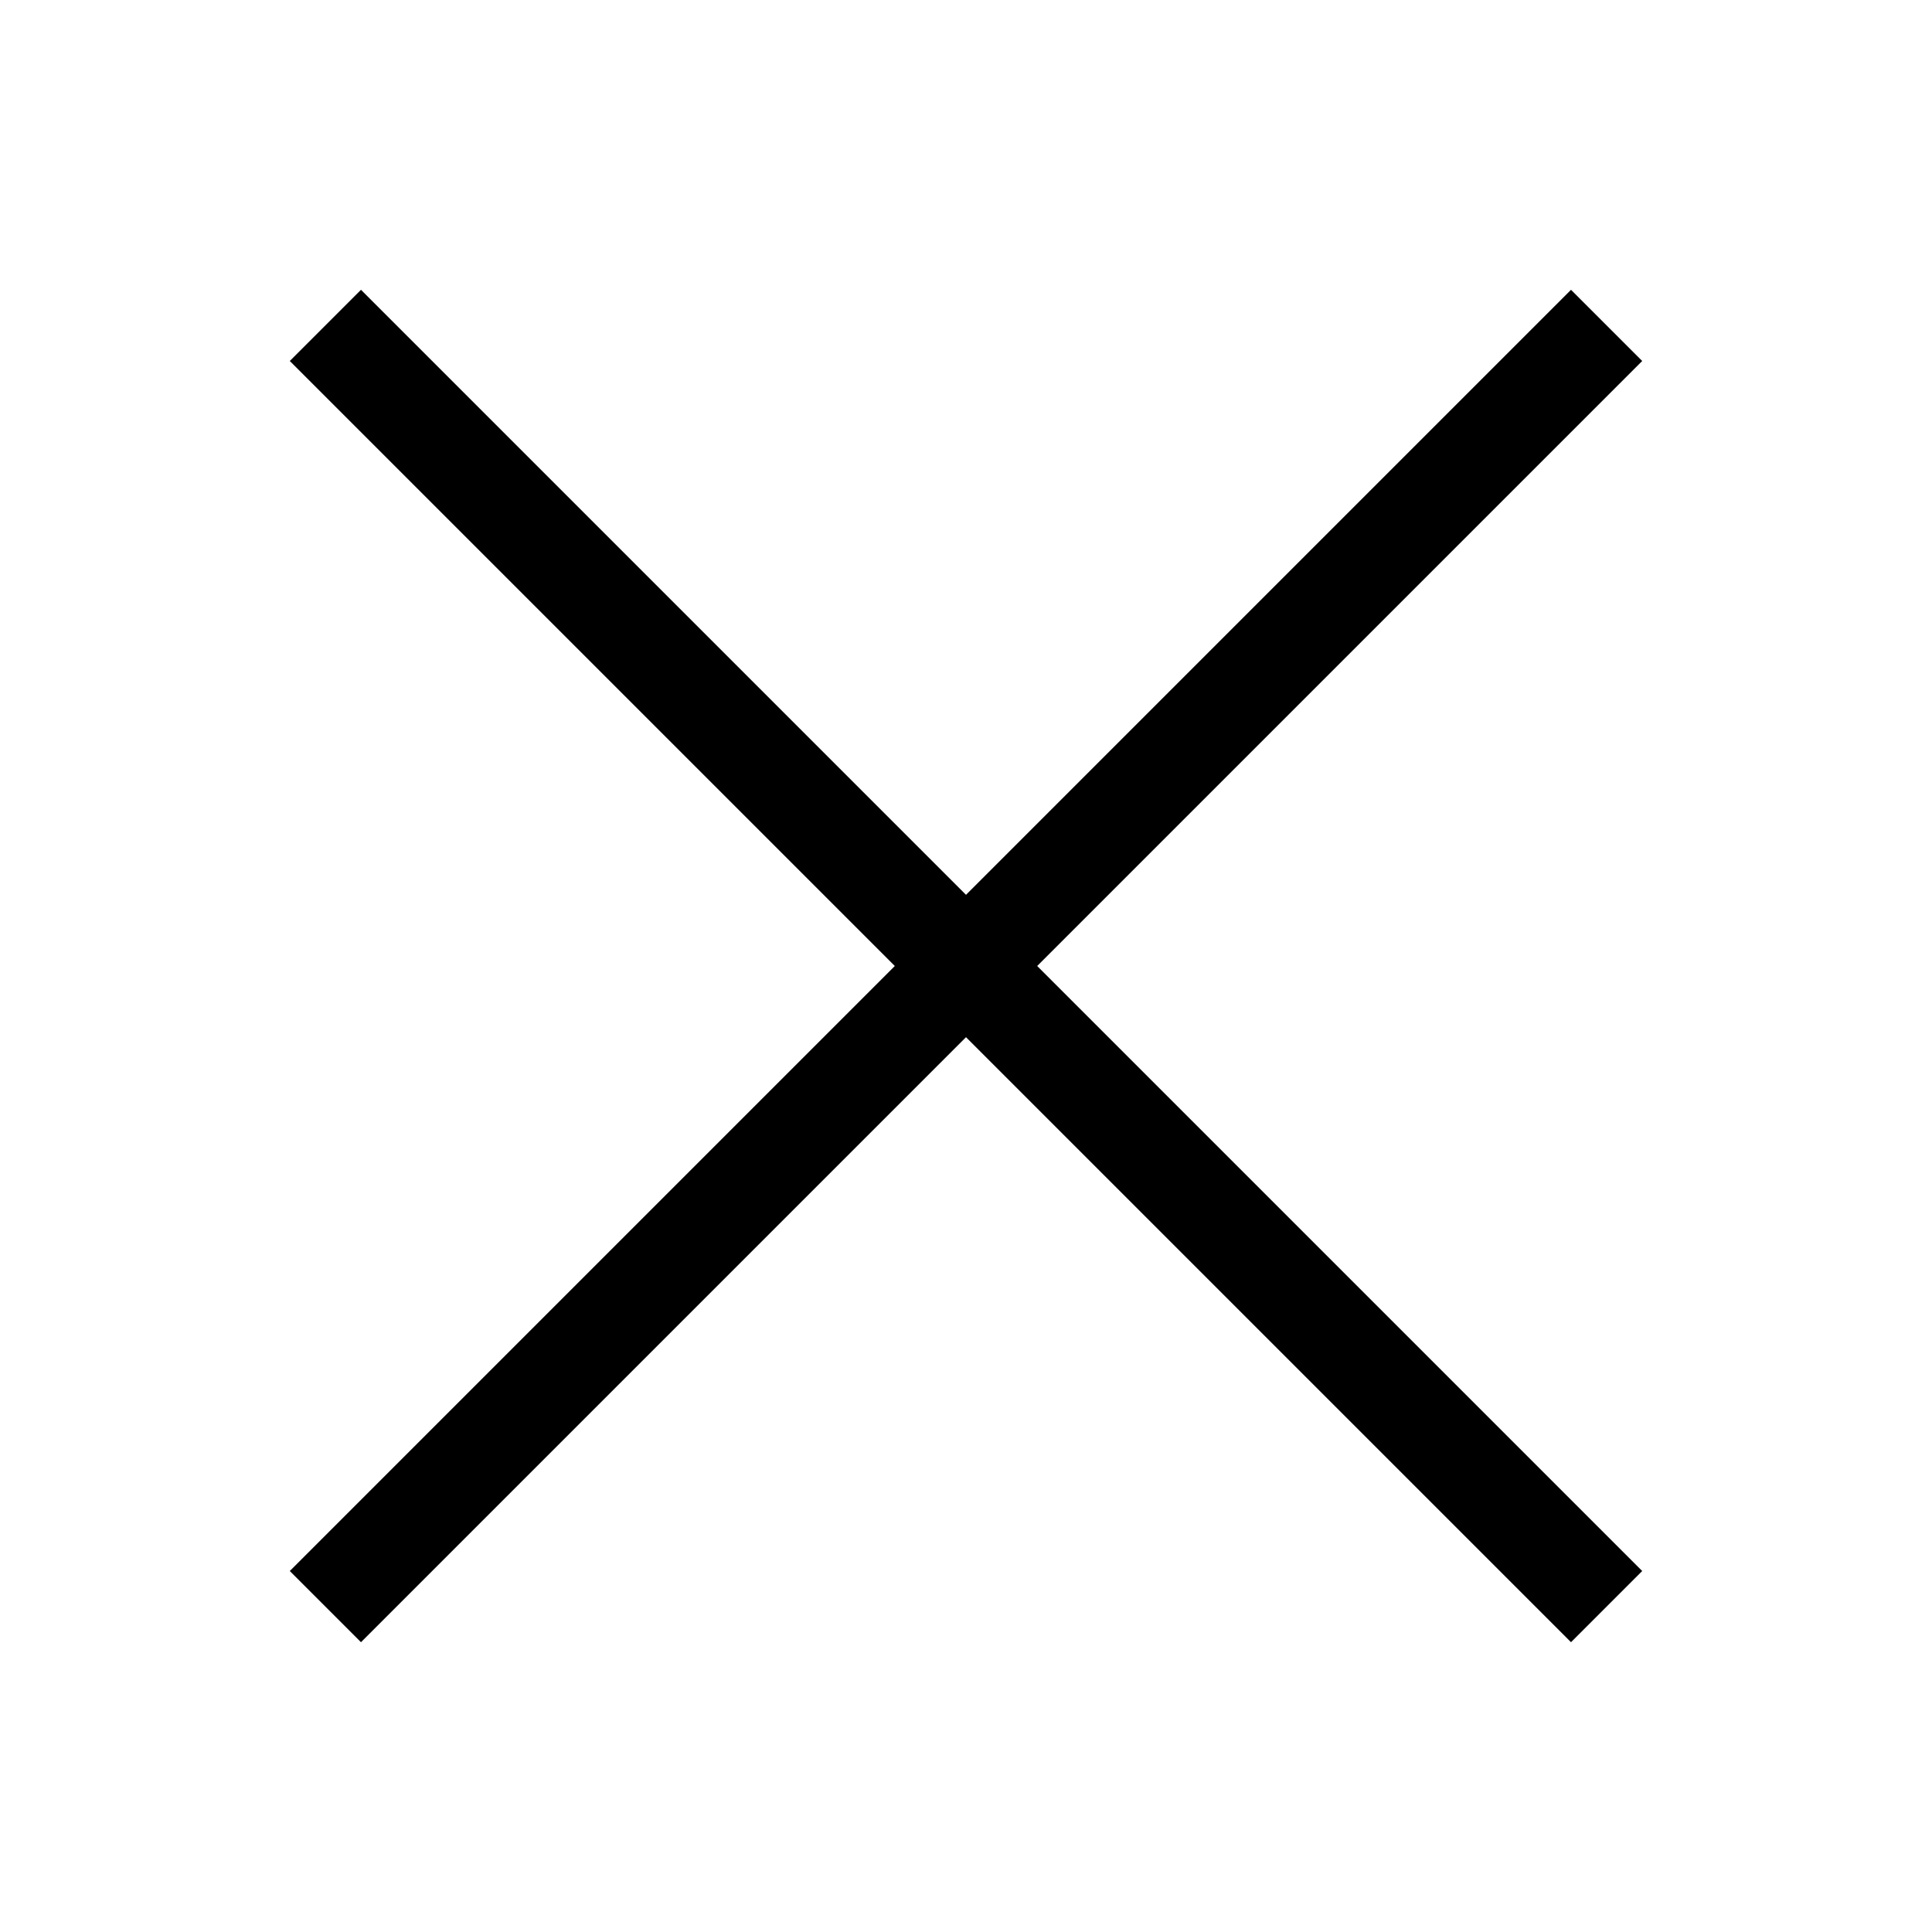 <svg xmlns="http://www.w3.org/2000/svg" width="20" height="20">
    <path data-name="사각형 162" style="fill:none" d="M0 0h20v20H0z"/>
    <path data-name="사각형 27" d="M16.263 17 3 3.737 3.737 3 17 16.263z"/>
    <path data-name="사각형 28" d="M3 16.263 16.263 3l.737.737L3.737 17z"/>
</svg>
